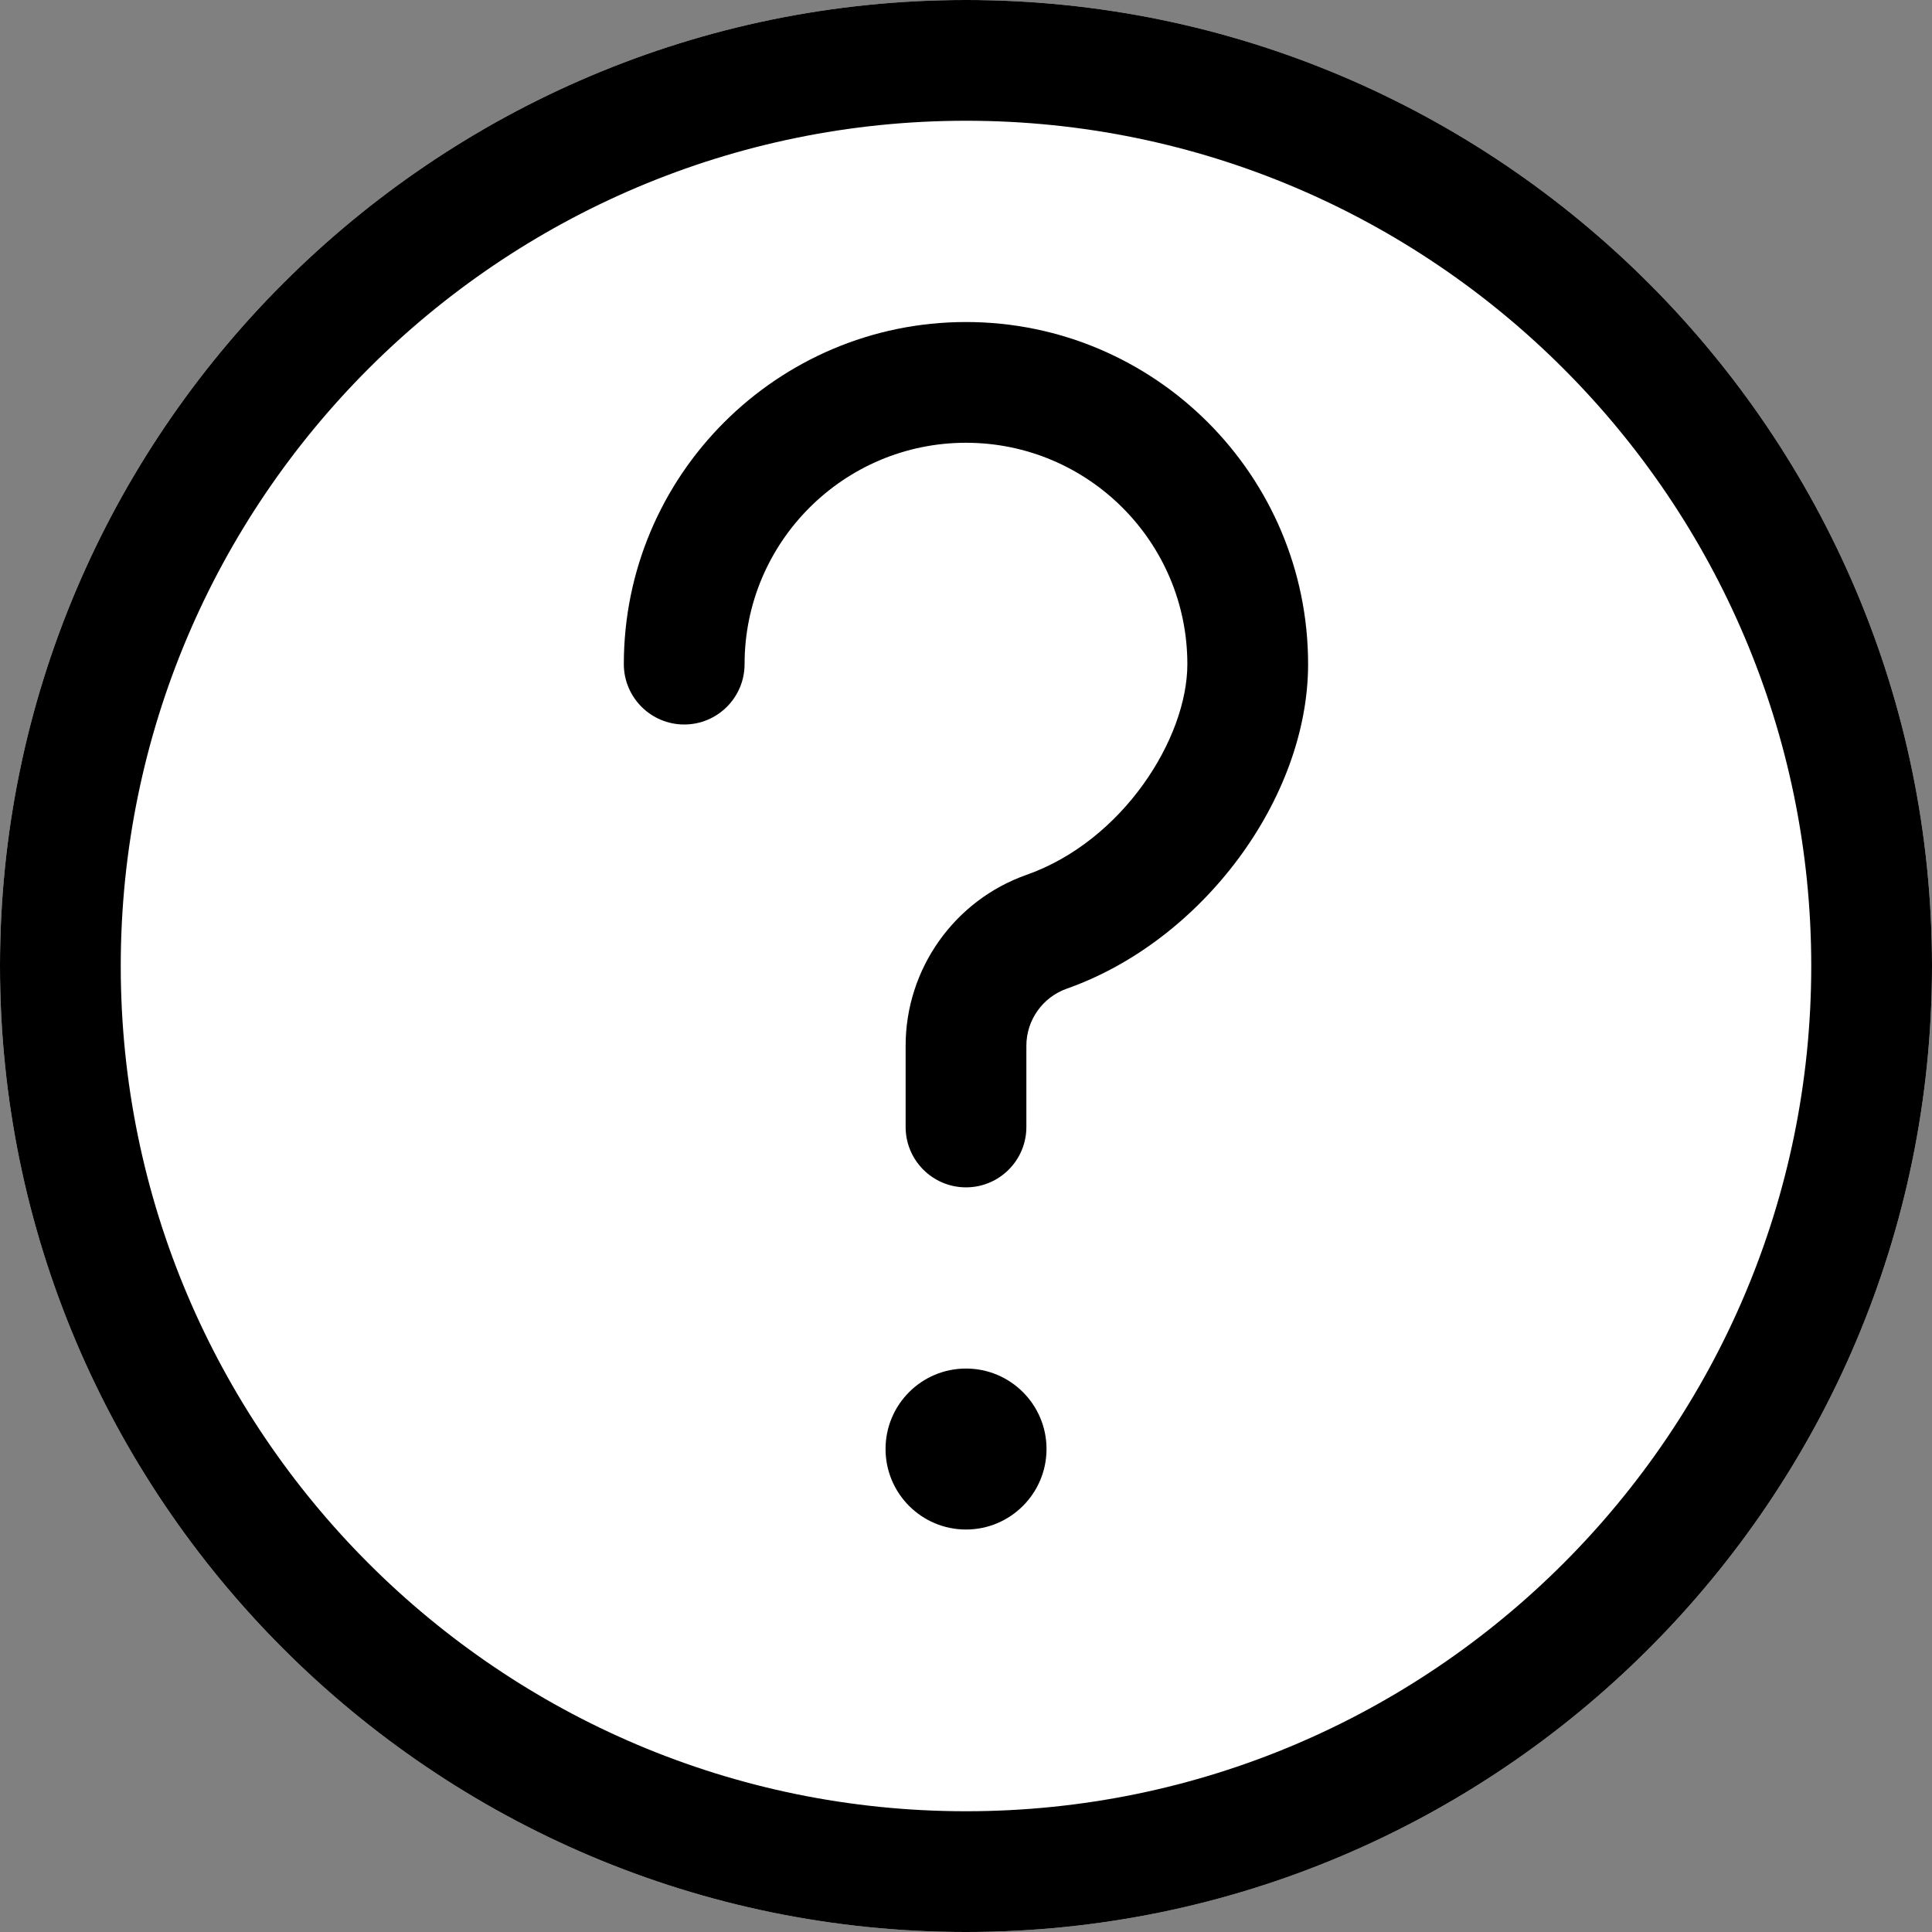 <svg width="28" height="28" viewBox="0 0 28 28" fill="none" xmlns="http://www.w3.org/2000/svg">
<rect x="0" y="0" width="28" height="28" fill="#808080" stroke="none"/>
<path d="M14 0C6.28 0 0 6.28 0 14C0 21.72 6.28 28 14 28C21.72 28 28 21.72 28 14C28 6.28 21.72 0 14 0Z" fill="white"/>
<path d="M15.167 21C15.167 21.644 14.644 22.167 14 22.167C13.356 22.167 12.834 21.644 12.834 21C12.834 20.356 13.356 19.834 14 19.834C14.644 19.834 15.167 20.356 15.167 21Z" fill="black"/>
<path d="M14 28C6.28 28 0 21.72 0 14C0 6.28 6.28 0 14 0C21.72 0 28 6.28 28 14C28 21.72 21.72 28 14 28ZM14 1.75C7.245 1.75 1.75 7.245 1.75 14C1.75 20.755 7.245 26.25 14 26.25C20.755 26.25 26.25 20.755 26.25 14C26.25 7.245 20.755 1.75 14 1.75Z" fill="black"/>
<path d="M14 17.208C13.517 17.208 13.125 16.816 13.125 16.333V15.155C13.125 14.044 13.83 13.048 14.877 12.679C16.271 12.188 17.208 10.704 17.208 9.625C17.208 7.855 15.77 6.417 14 6.417C12.23 6.417 10.791 7.855 10.791 9.625C10.791 10.108 10.399 10.5 9.916 10.5C9.434 10.5 9.041 10.108 9.041 9.625C9.041 6.89 11.265 4.667 14 4.667C16.735 4.667 18.958 6.89 18.958 9.625C18.958 11.572 17.422 13.638 15.459 14.329C15.11 14.453 14.875 14.785 14.875 15.155V16.333C14.875 16.816 14.483 17.208 14 17.208Z" fill="black"/>
</svg>
